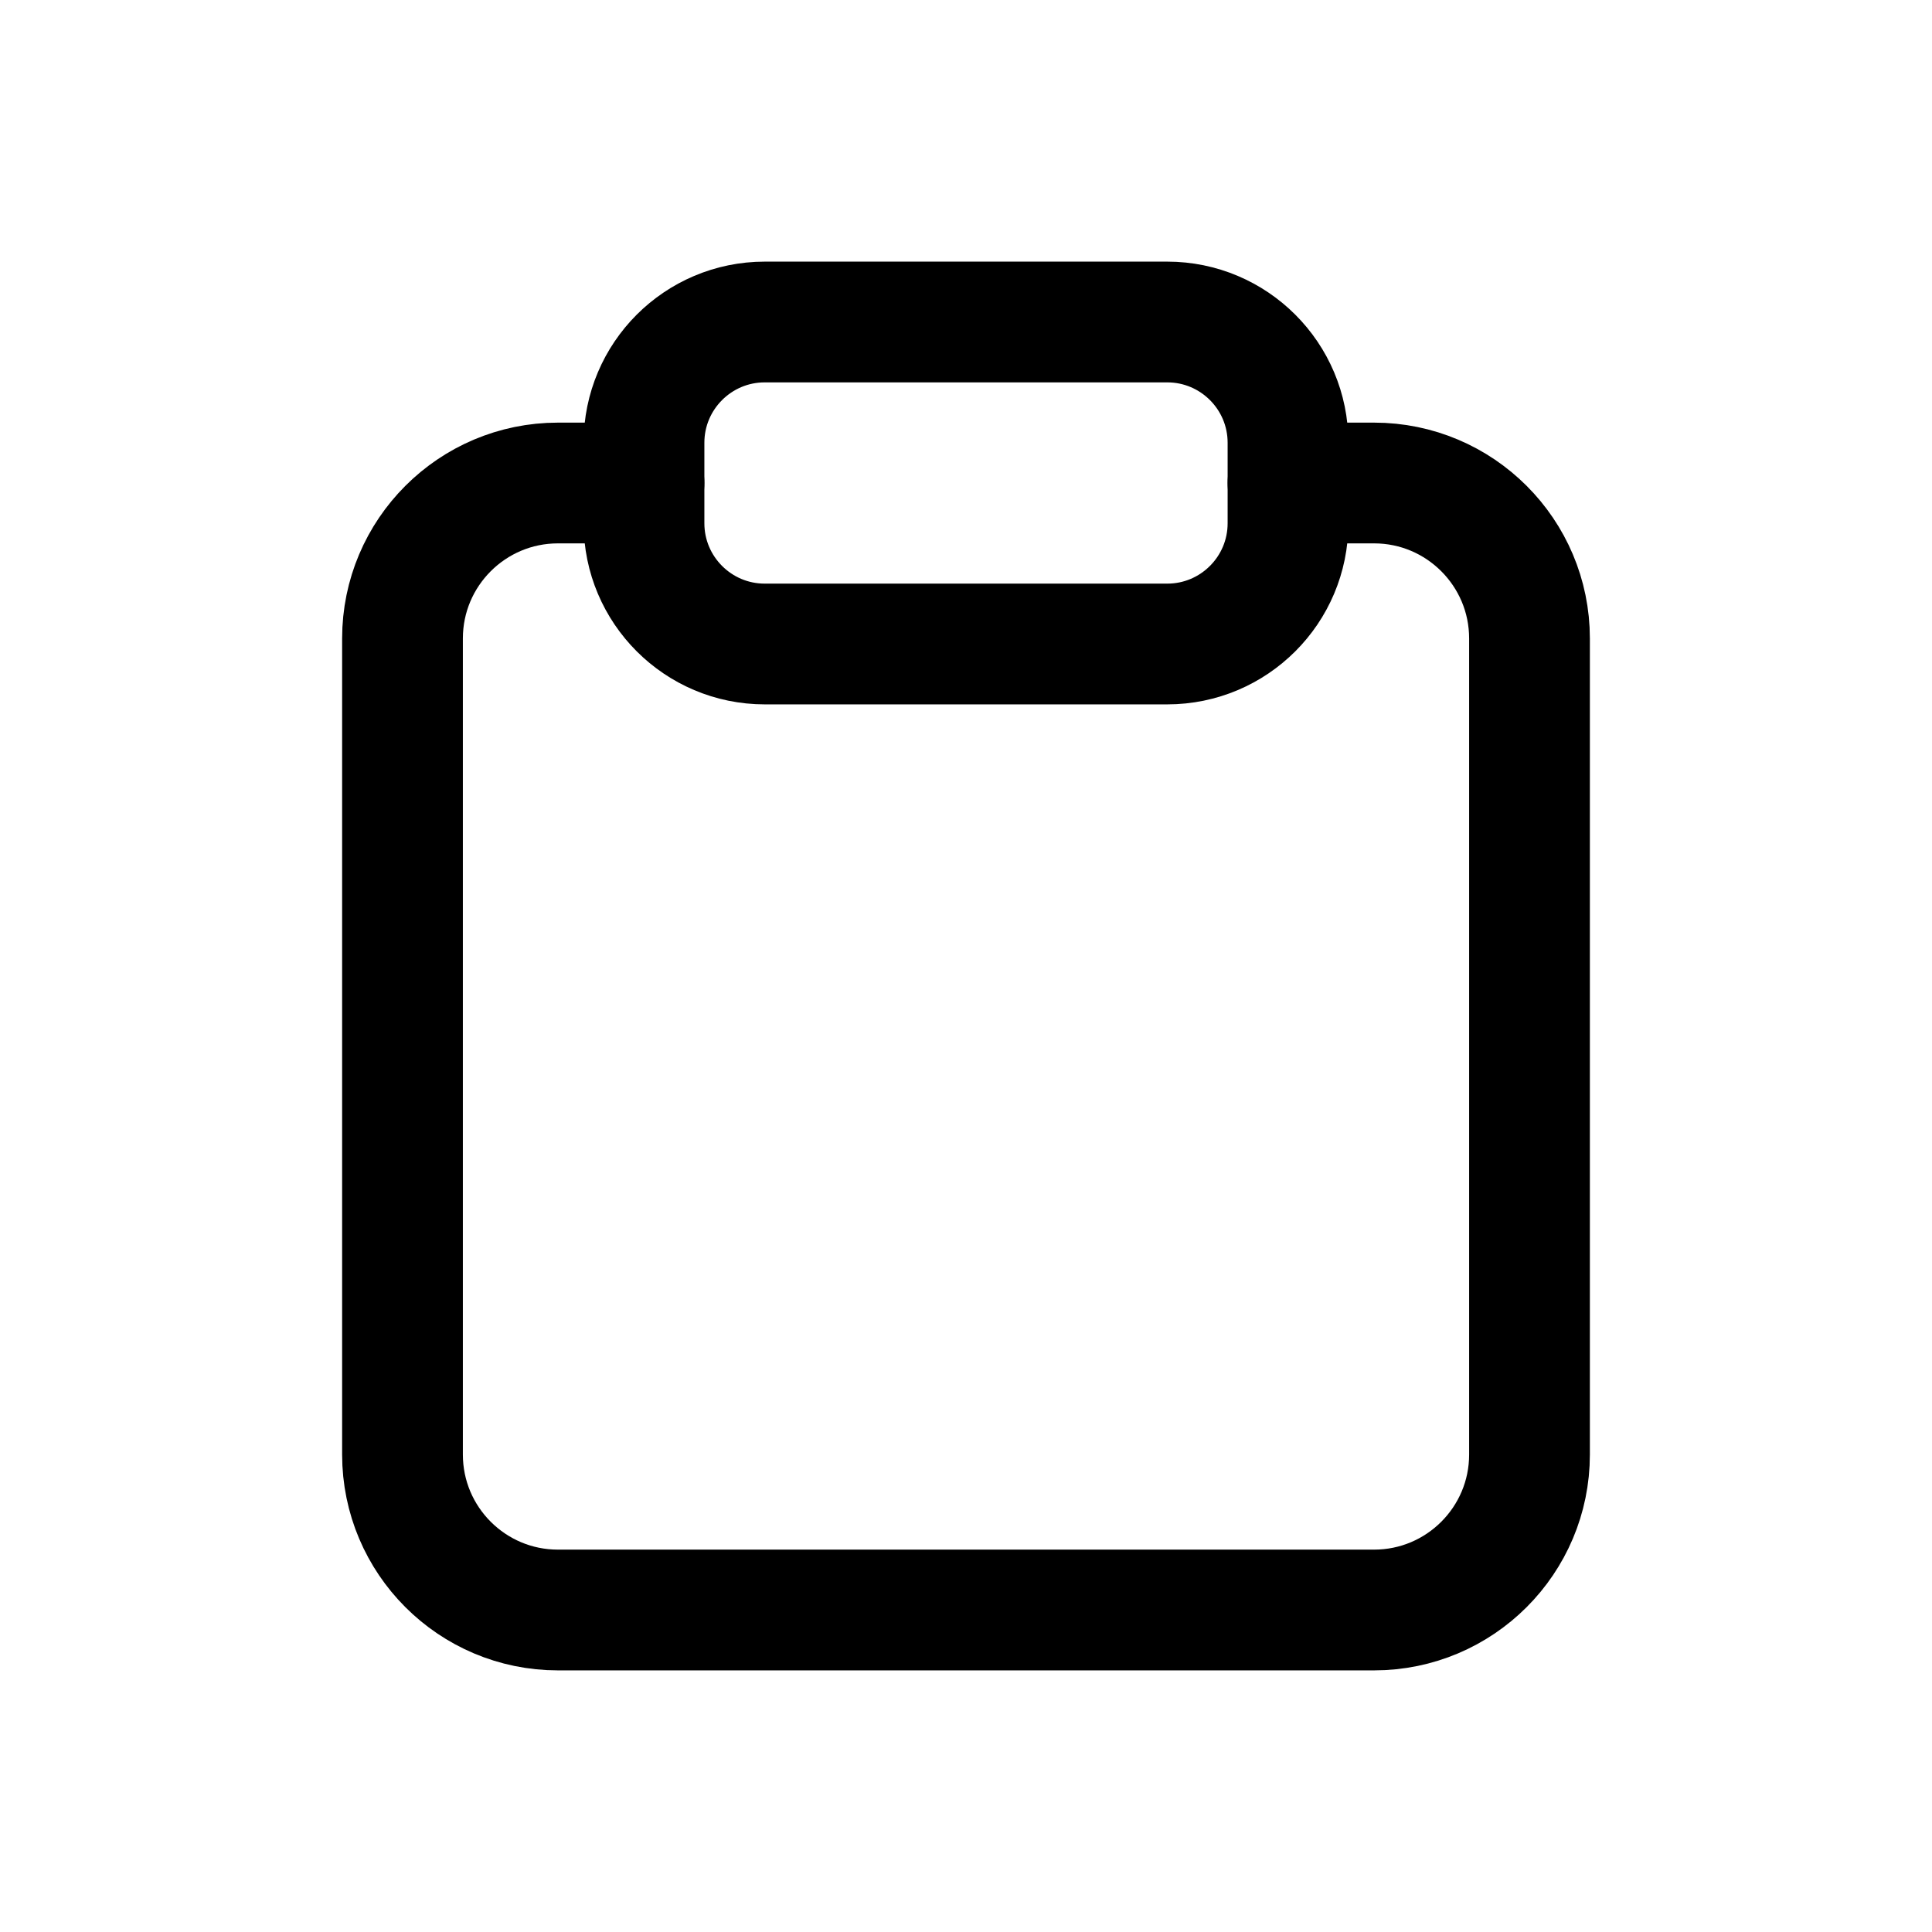 <svg width="24" height="24" viewBox="0 0 24 24" fill="none" xmlns="http://www.w3.org/2000/svg">
<path d="M8 6H6.931C5.865 6 5 6.865 5 7.931V18.069C5 19.135 5.865 20 6.931 20H17.069C18.135 20 19 19.135 19 18.069V7.931C19 6.865 18.135 6 17.069 6H16" stroke="currentColor" stroke-width="1.5" stroke-linecap="round" stroke-linejoin="round"/>
<path d="M8 5.5C8 4.672 8.672 4 9.5 4H14.5C15.328 4 16 4.672 16 5.5V6.5C16 7.328 15.328 8 14.5 8H9.5C8.672 8 8 7.328 8 6.5V5.5Z" stroke="currentColor" stroke-width="1.5" stroke-linecap="round" stroke-linejoin="round"/>
</svg>
